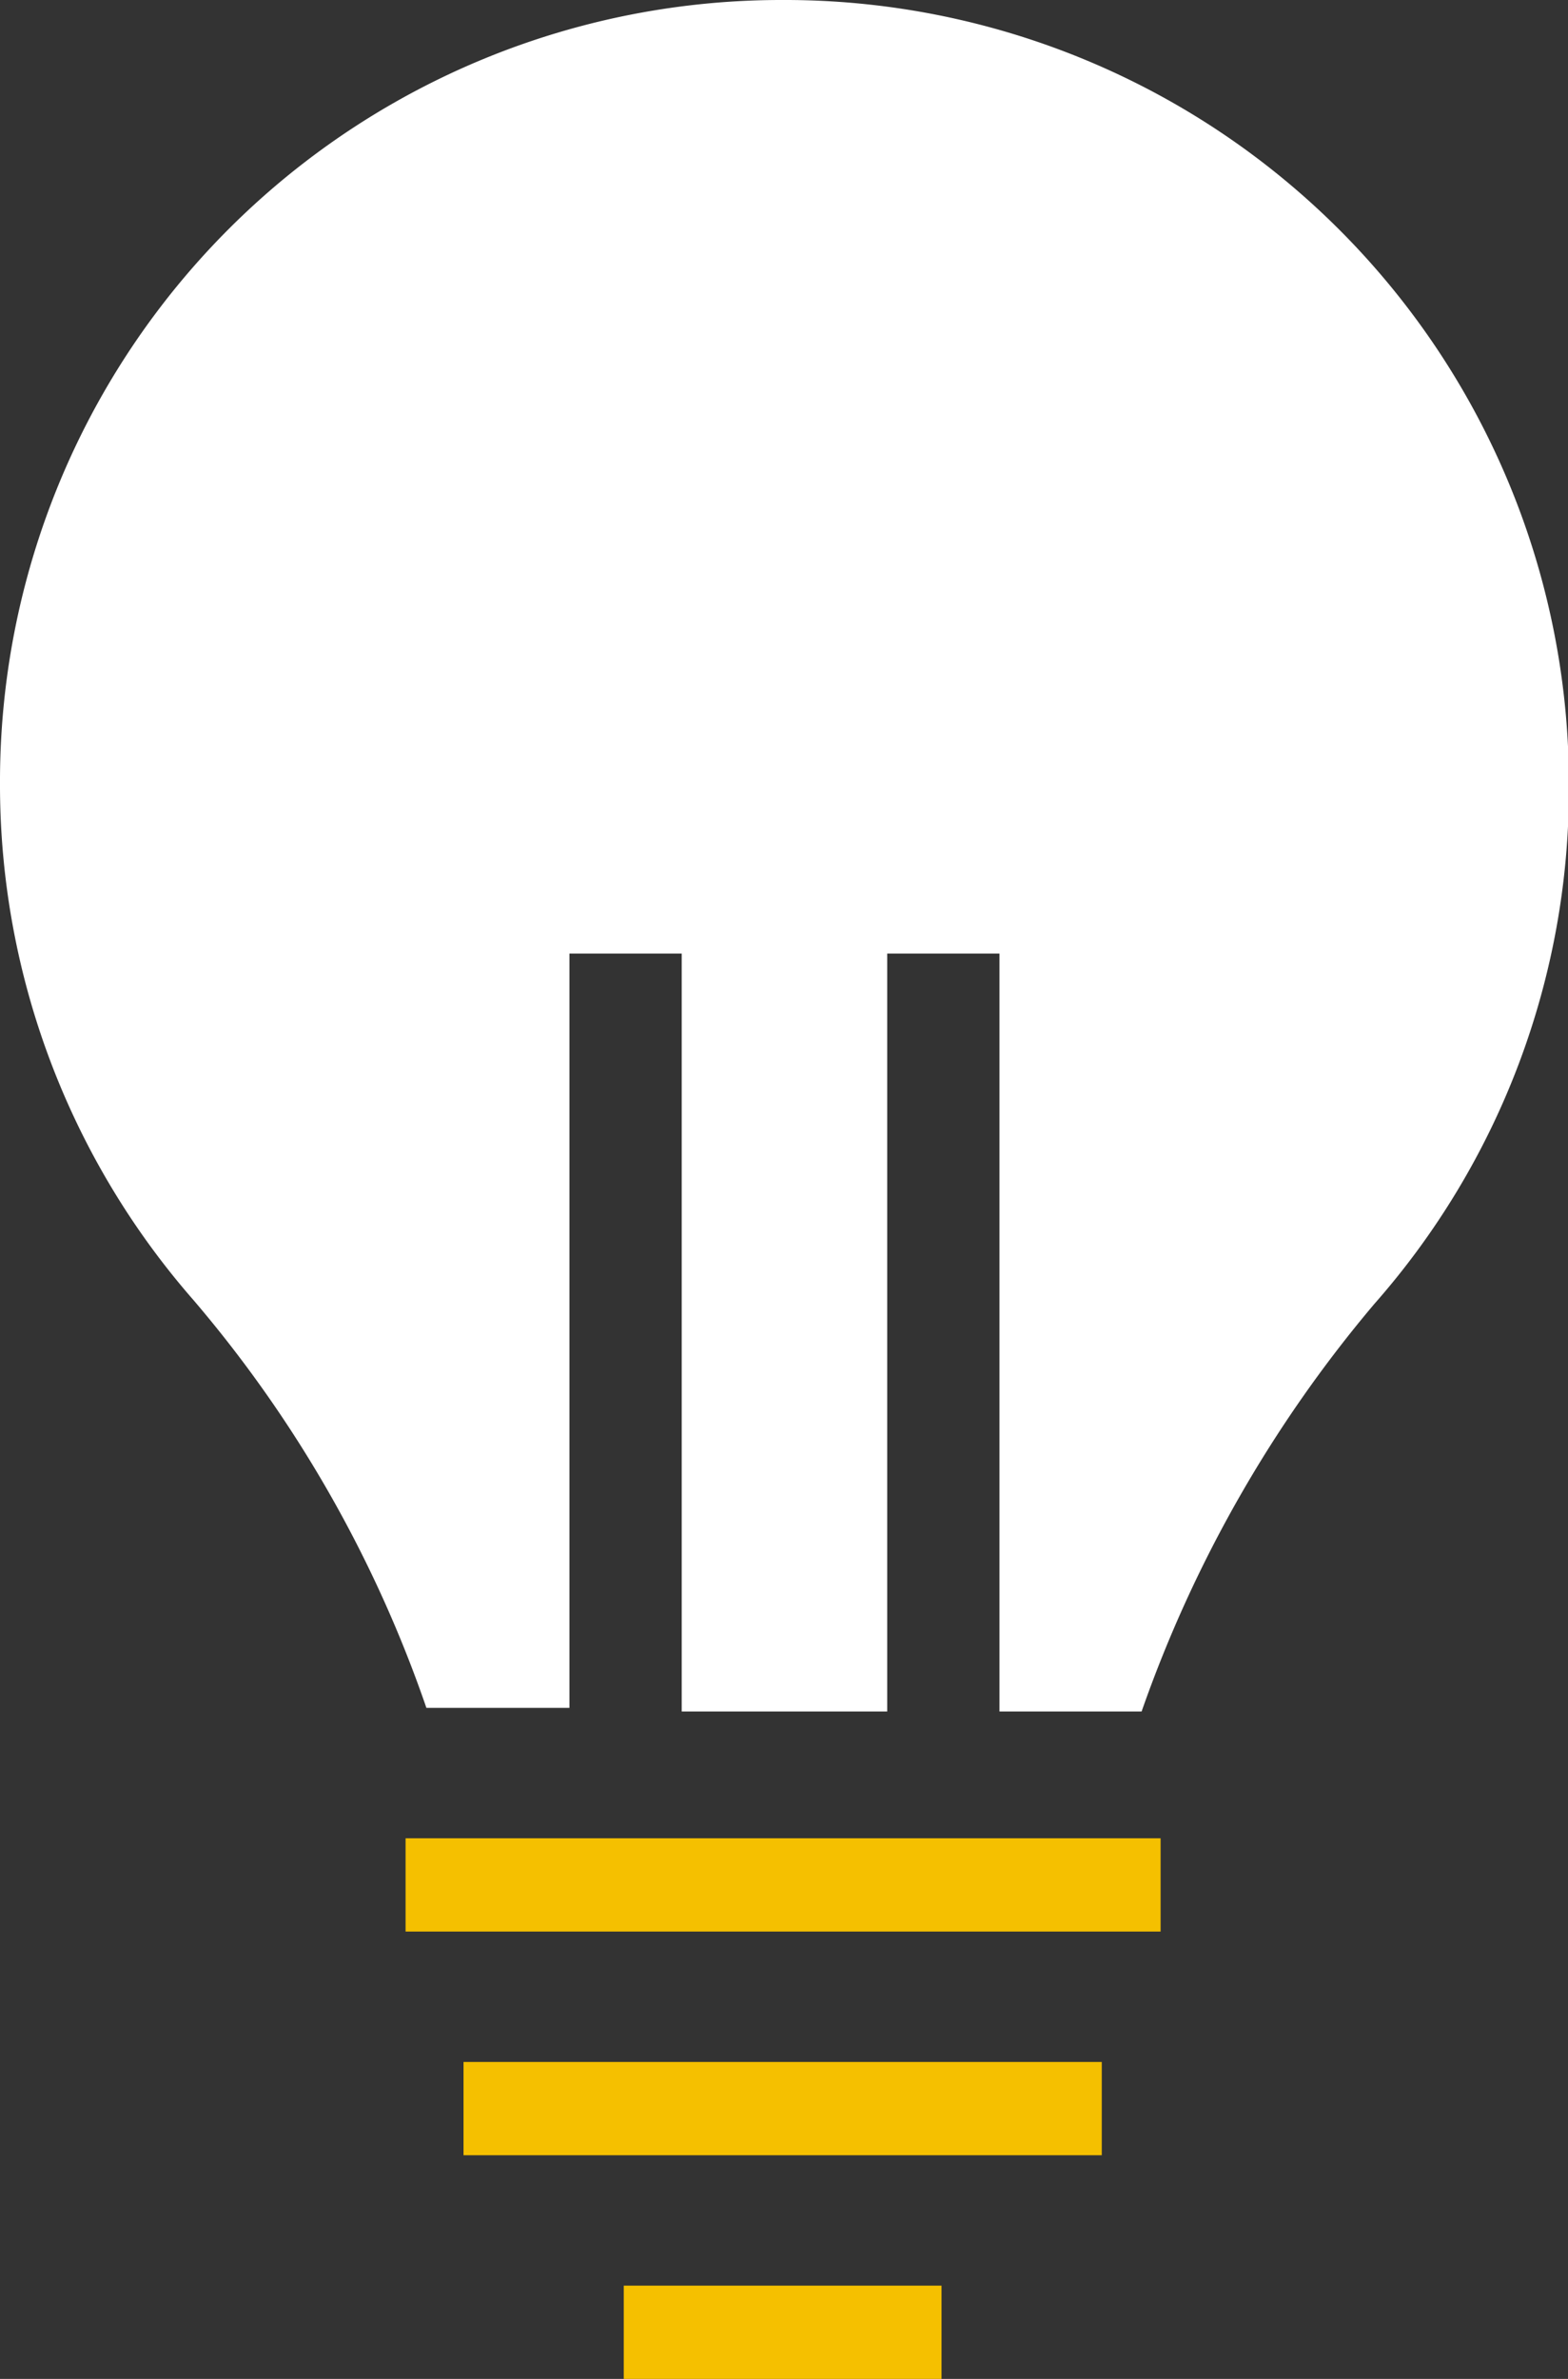 <svg xmlns="http://www.w3.org/2000/svg" viewBox="0 0 17.32 26.27"><rect x="0" y="0" width="17.32" height="26.27" fill="#333333" stroke="none"/><title>lampadas</title><rect x="4.48" y="20.3" width="8.34" height="1.03" fill="#f5c000"/><rect x="5.12" y="22.77" width="7.05" height="1.03" fill="#f5c000"/><rect x="6.89" y="25.24" width="3.51" height="1.03" fill="#f5c000"/><path d="M4.16-20.3a8.63,8.63,0,0,0-8.64,8.66,8.64,8.64,0,0,0,2.14,5.7A13.89,13.89,0,0,1,.23-1.44a.06.06,0,0,1,0,0H1.81V-9.77H3.05V-1.4H5.32V-9.77H6.56V-1.4H8.13v0a14.27,14.27,0,0,1,2.57-4.5,8.6,8.6,0,0,0,2.15-5.7A8.66,8.66,0,0,0,4.16-20.3" transform="translate(4.48 20.3)" fill="#fff"/></svg>